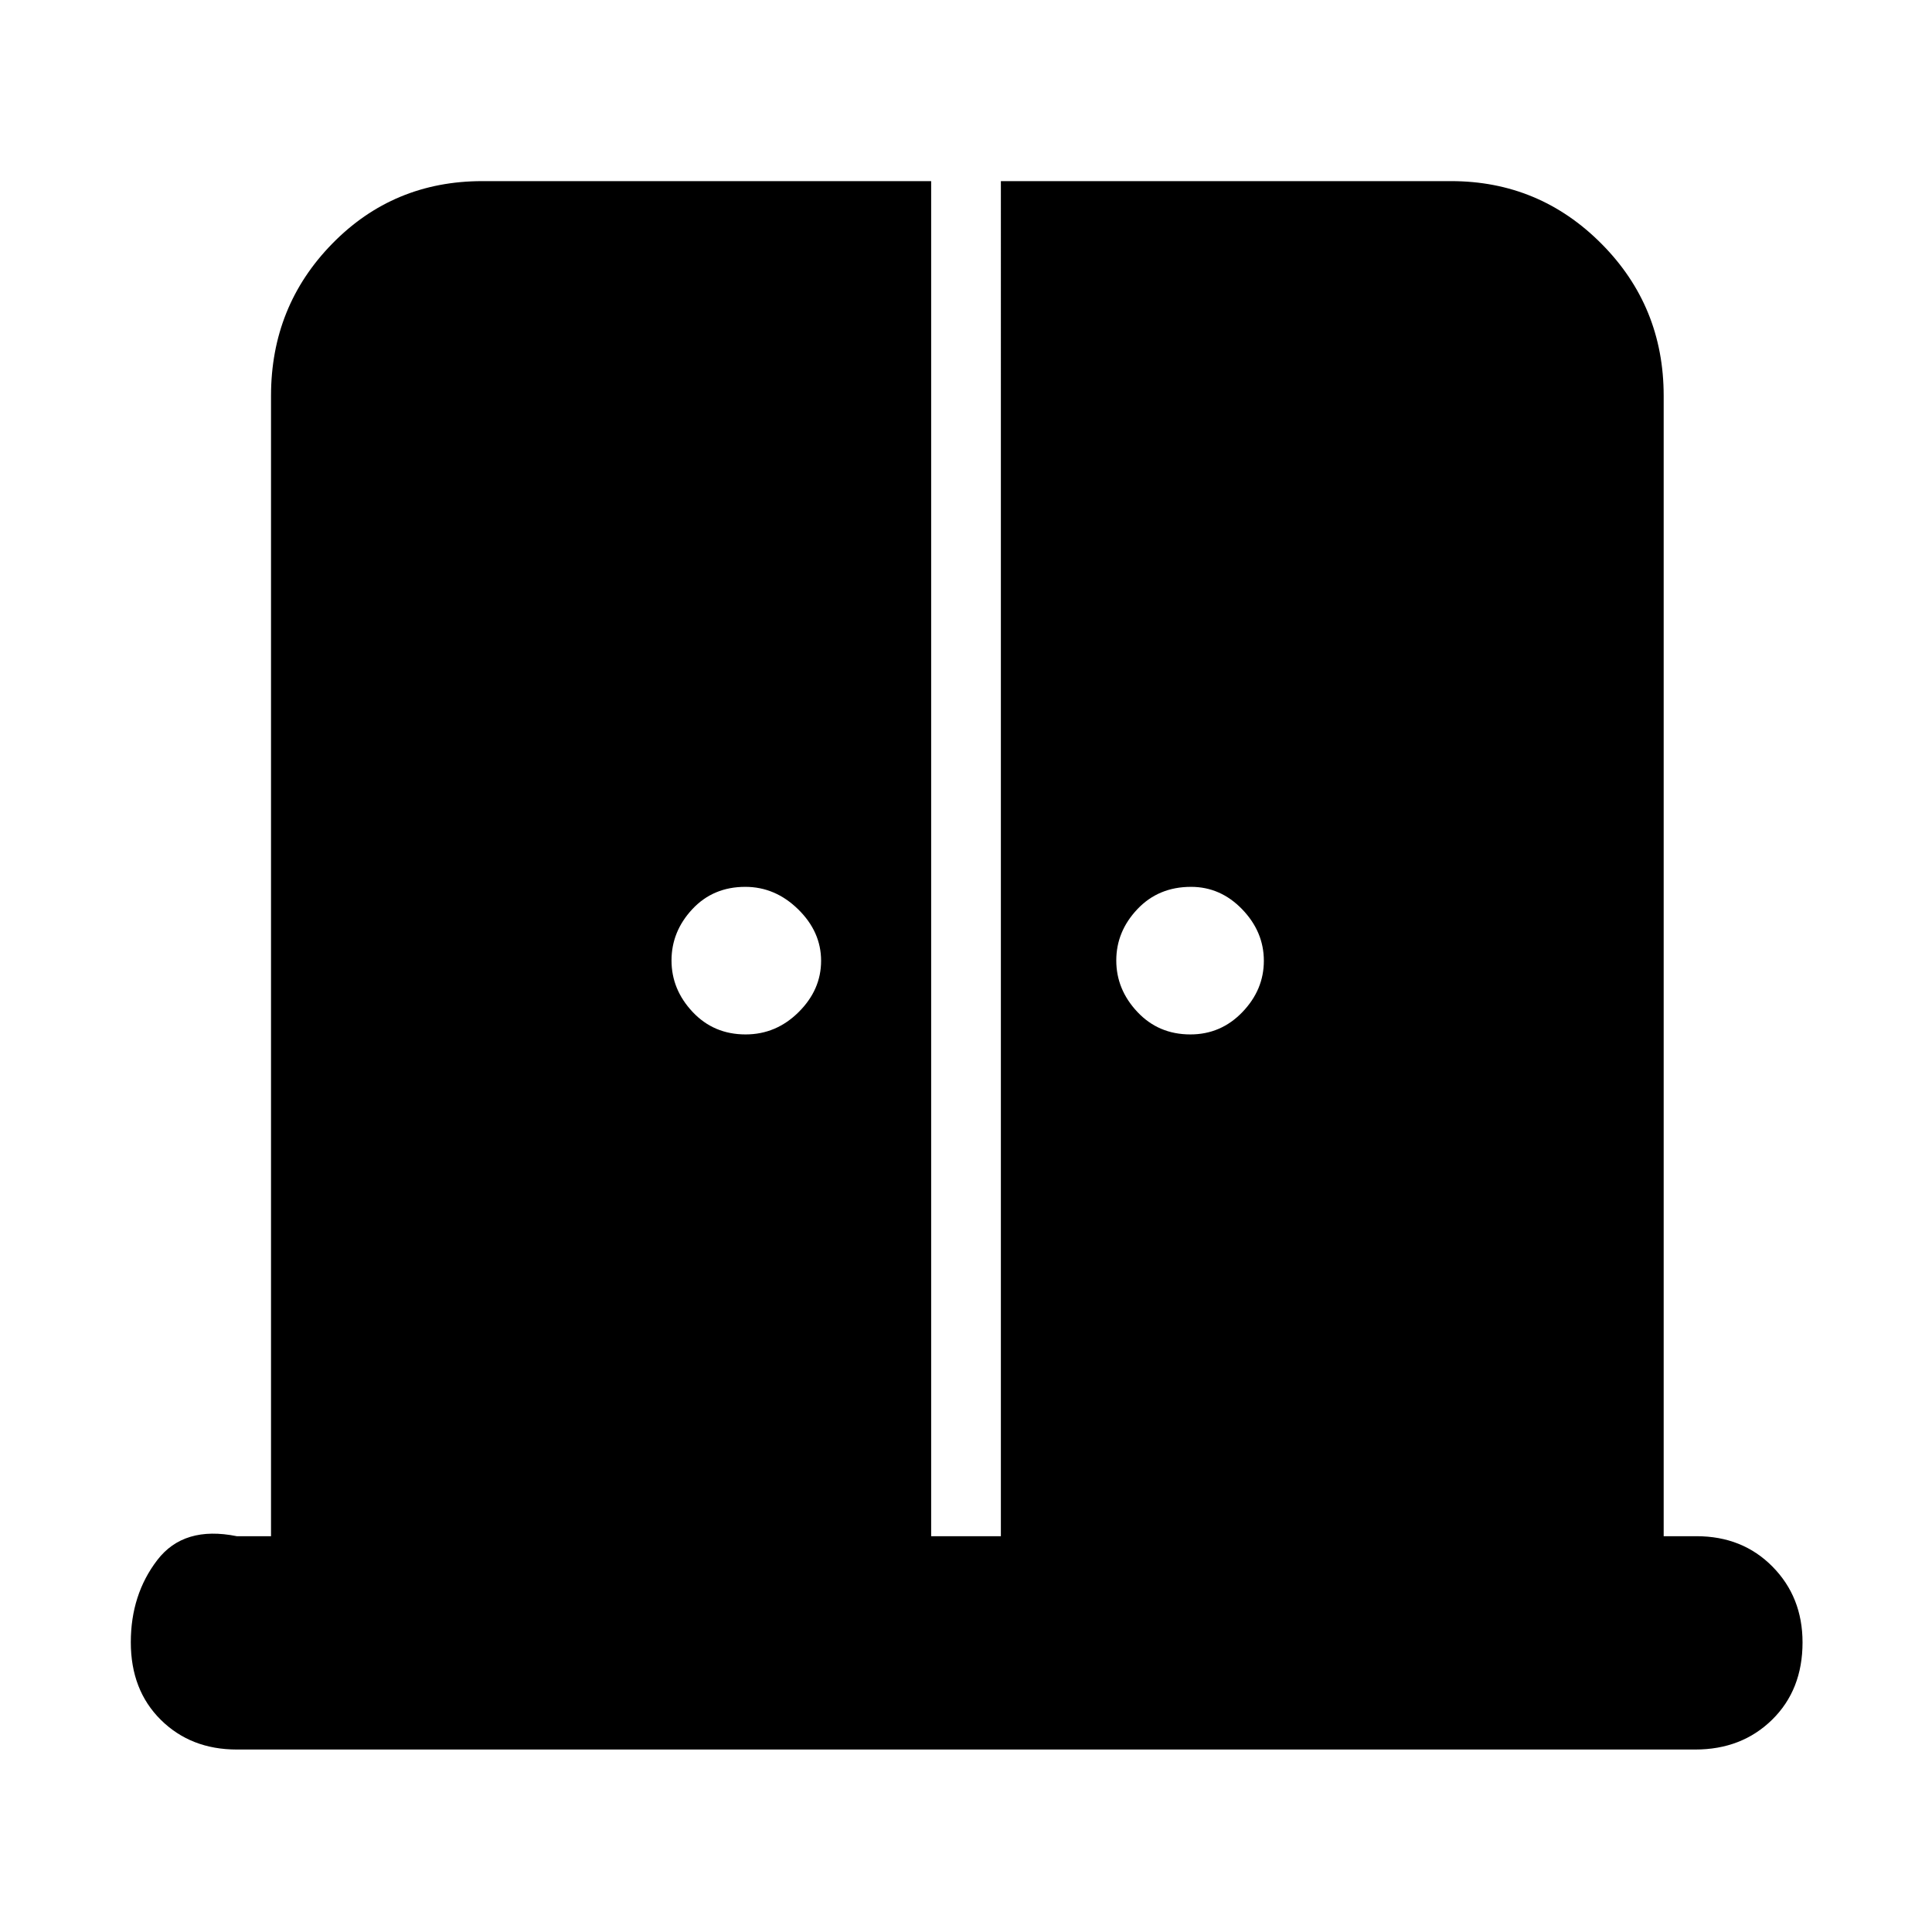 <svg xmlns="http://www.w3.org/2000/svg" height="40" viewBox="0 -960 960 960" width="40"><path d="M370.49-446q15.18 0 26.34-11.09Q408-468.17 408-482.58q0-14.42-11.4-25.59-11.39-11.16-26.27-11.16-15.96 0-26.31 11.08-10.35 11.09-10.35 25.5 0 14.42 10.49 25.58Q354.65-446 370.49-446Zm221 0q15.18 0 25.84-11.09Q628-468.17 628-482.58q0-14.42-10.76-25.59-10.76-11.16-25.42-11.16-16.17 0-26.66 11.08-10.49 11.09-10.49 25.5 0 14.42 10.49 25.58Q575.65-446 591.49-446ZM117.67-90.67q-22.85 0-37.76-14.75Q65-120.17 65-143.96q0-23.71 13.17-40.87 13.16-17.17 39.5-11.84h17v-566.66q0-44.48 30.4-75.57 30.4-31.1 74.6-31.1h223.02v673.33h34.64V-870H721q43.81 0 74.74 31.1 30.93 31.09 30.93 75.57v566.66H843q22.83 0 37.75 15.12 14.92 15.12 14.92 37.67 0 23.55-15.1 38.38-15.1 14.83-38.24 14.83H117.67Z"/></svg>